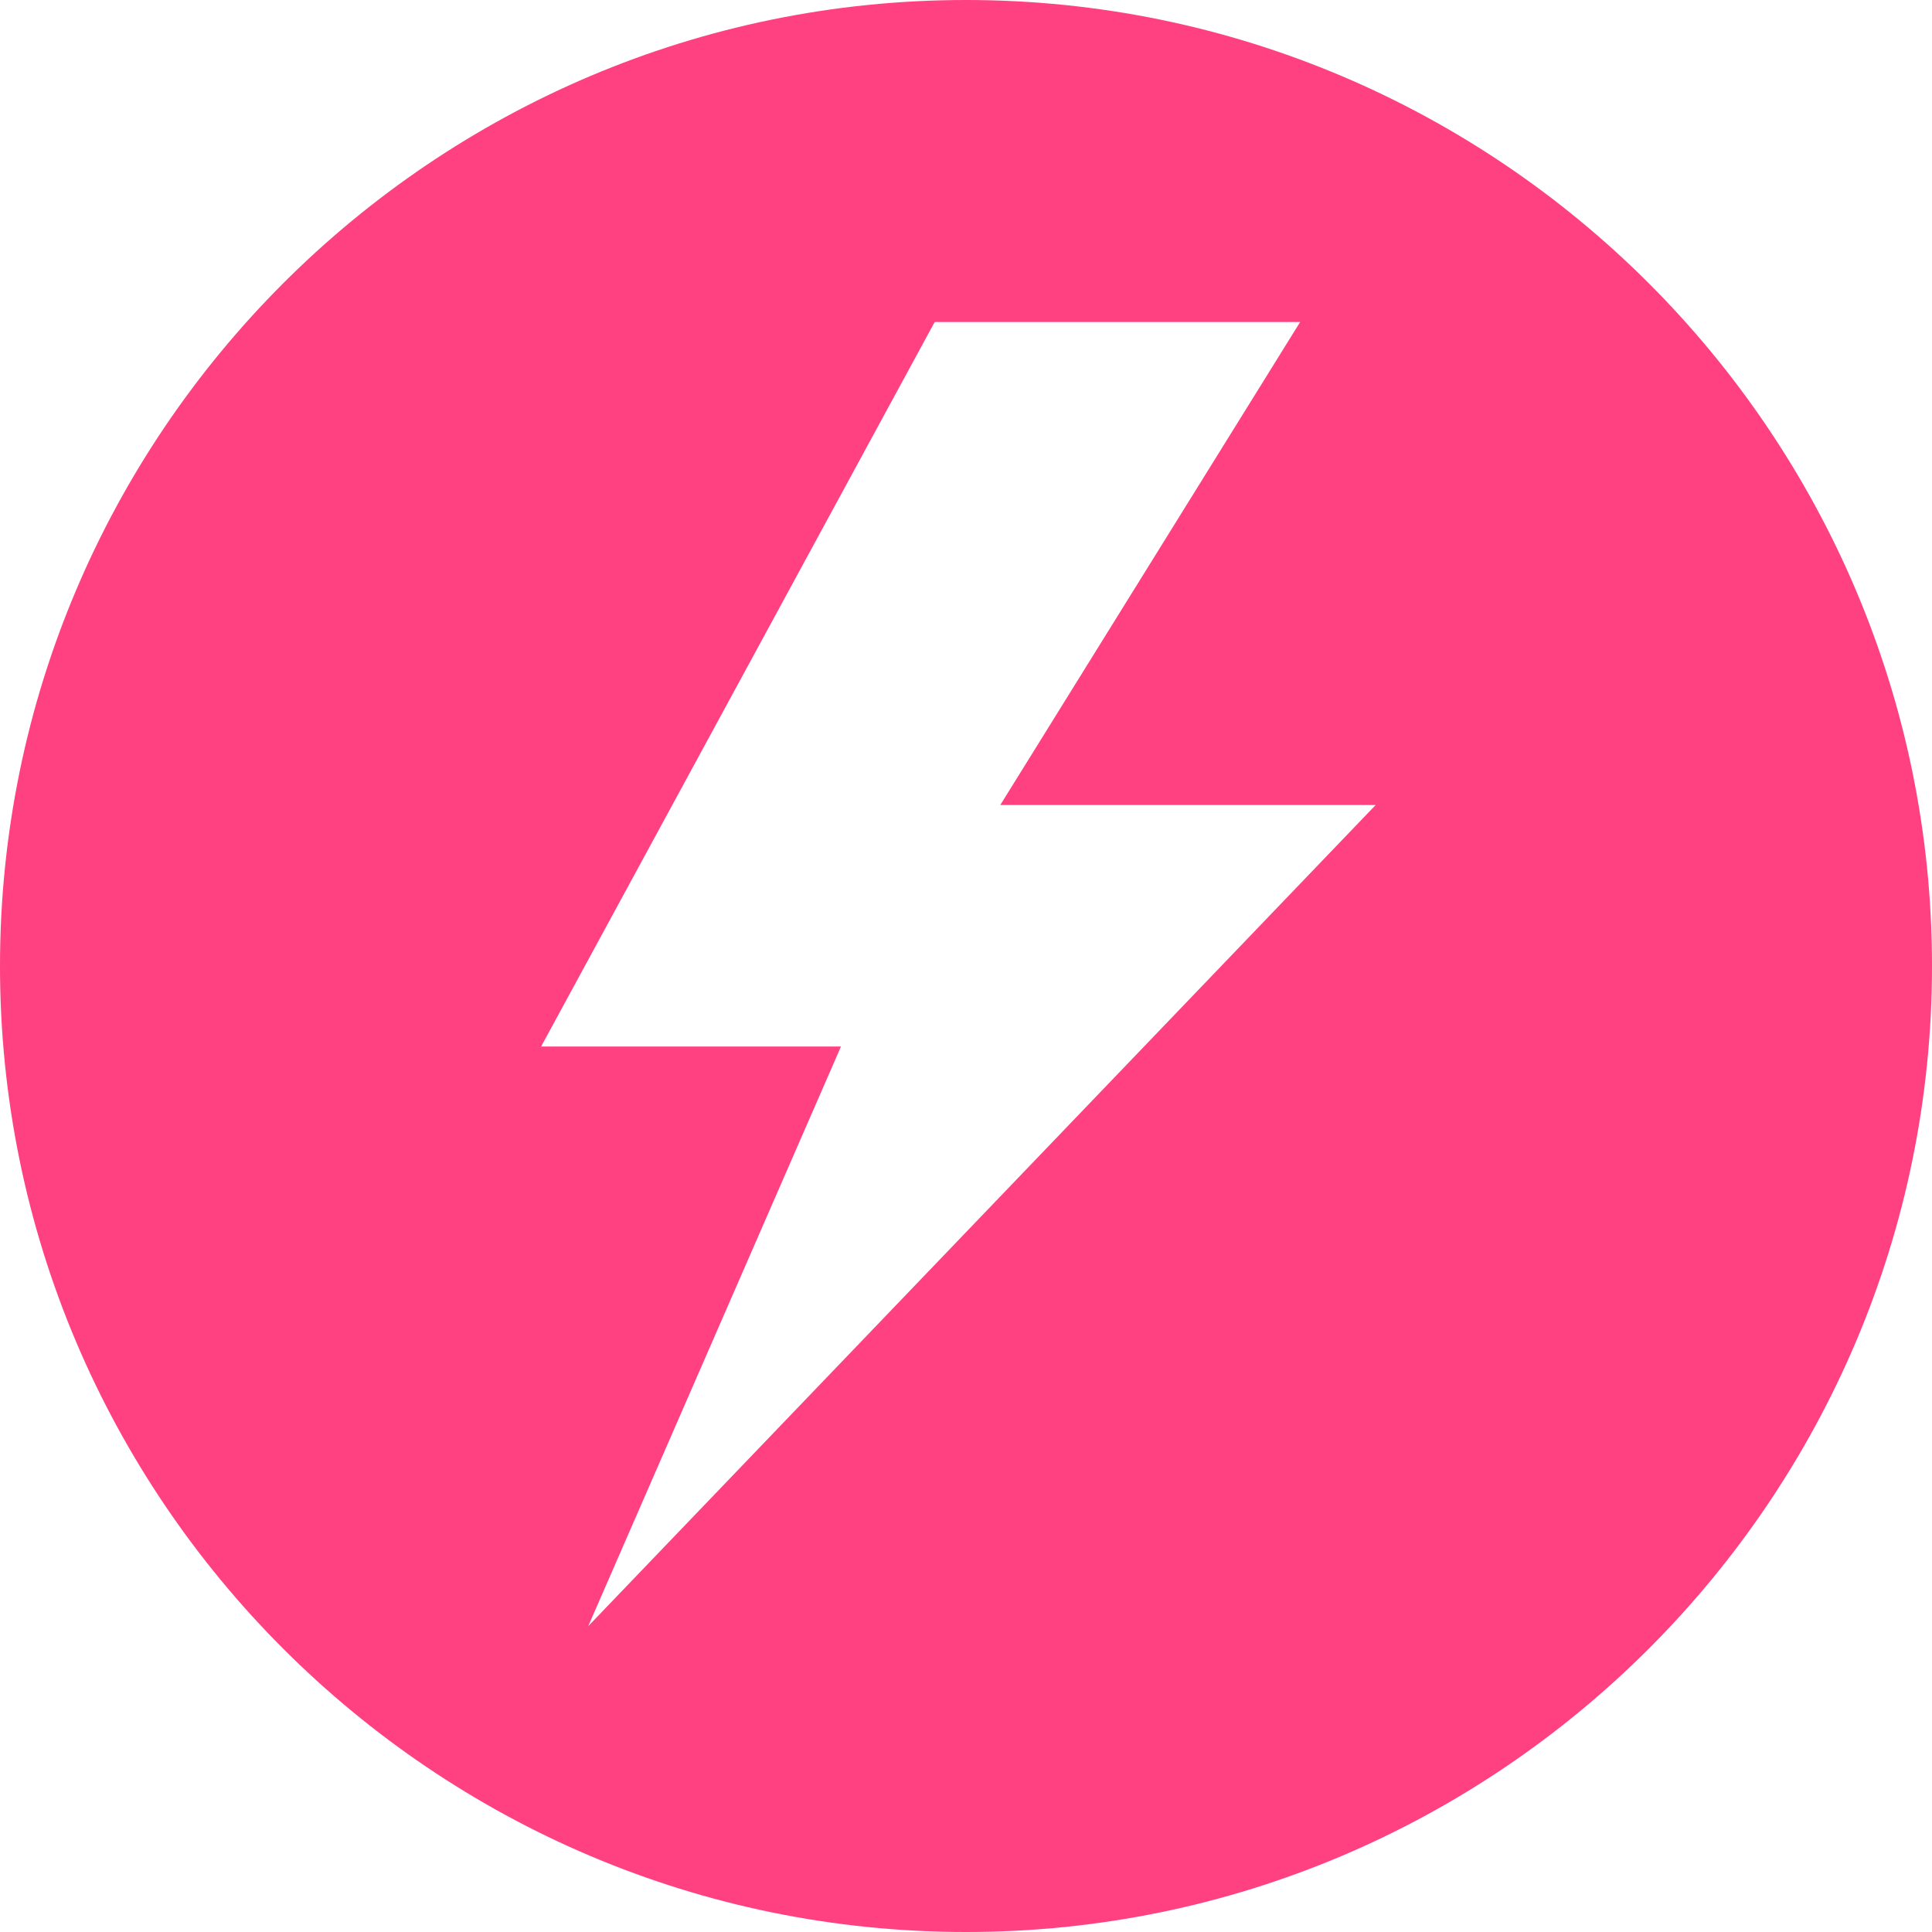 <?xml version="1.0" encoding="UTF-8" standalone="no"?>
<svg width="24px" height="24px" viewBox="0 0 24 24" version="1.1" xmlns="http://www.w3.org/2000/svg" xmlns:xlink="http://www.w3.org/1999/xlink" xmlns:sketch="http://www.bohemiancoding.com/sketch/ns">
    <!-- Generator: Sketch 3.4.2 (15855) - http://www.bohemiancoding.com/sketch -->
    <title>noteicon-circle-flash-solid</title>
    <desc>Created with Sketch.</desc>
    <defs></defs>
    <g id="Symbols" stroke="none" stroke-width="1" fill="none" fill-rule="evenodd" sketch:type="MSPage">
        <g sketch:type="MSArtboardGroup" transform="translate(-276, -612)" id="Group">
            <g sketch:type="MSLayerGroup" transform="translate(24, 24)">
                <g id="noteicon-circle-flash-solid" transform="translate(240, 576)">
                    <g id="icon-grid-copy-84"></g>
                    <path d="M24,12 C17.383,12 12,17.383 12,24 C12,30.617 17.383,36 24,36 C30.617,36 36,30.617 36,24 C36,17.383 30.617,12 24,12 L24,12 Z M19.307,32.201 L22.447,25 L18.722,25 L23.611,16 L28.151,16 L24.426,22 L29.089,22 L19.307,32.201 L19.307,32.201 Z" id="Shape" fill="#FF4081" sketch:type="MSShapeGroup"></path>
                </g>
            </g>
        </g>
    </g>
</svg>